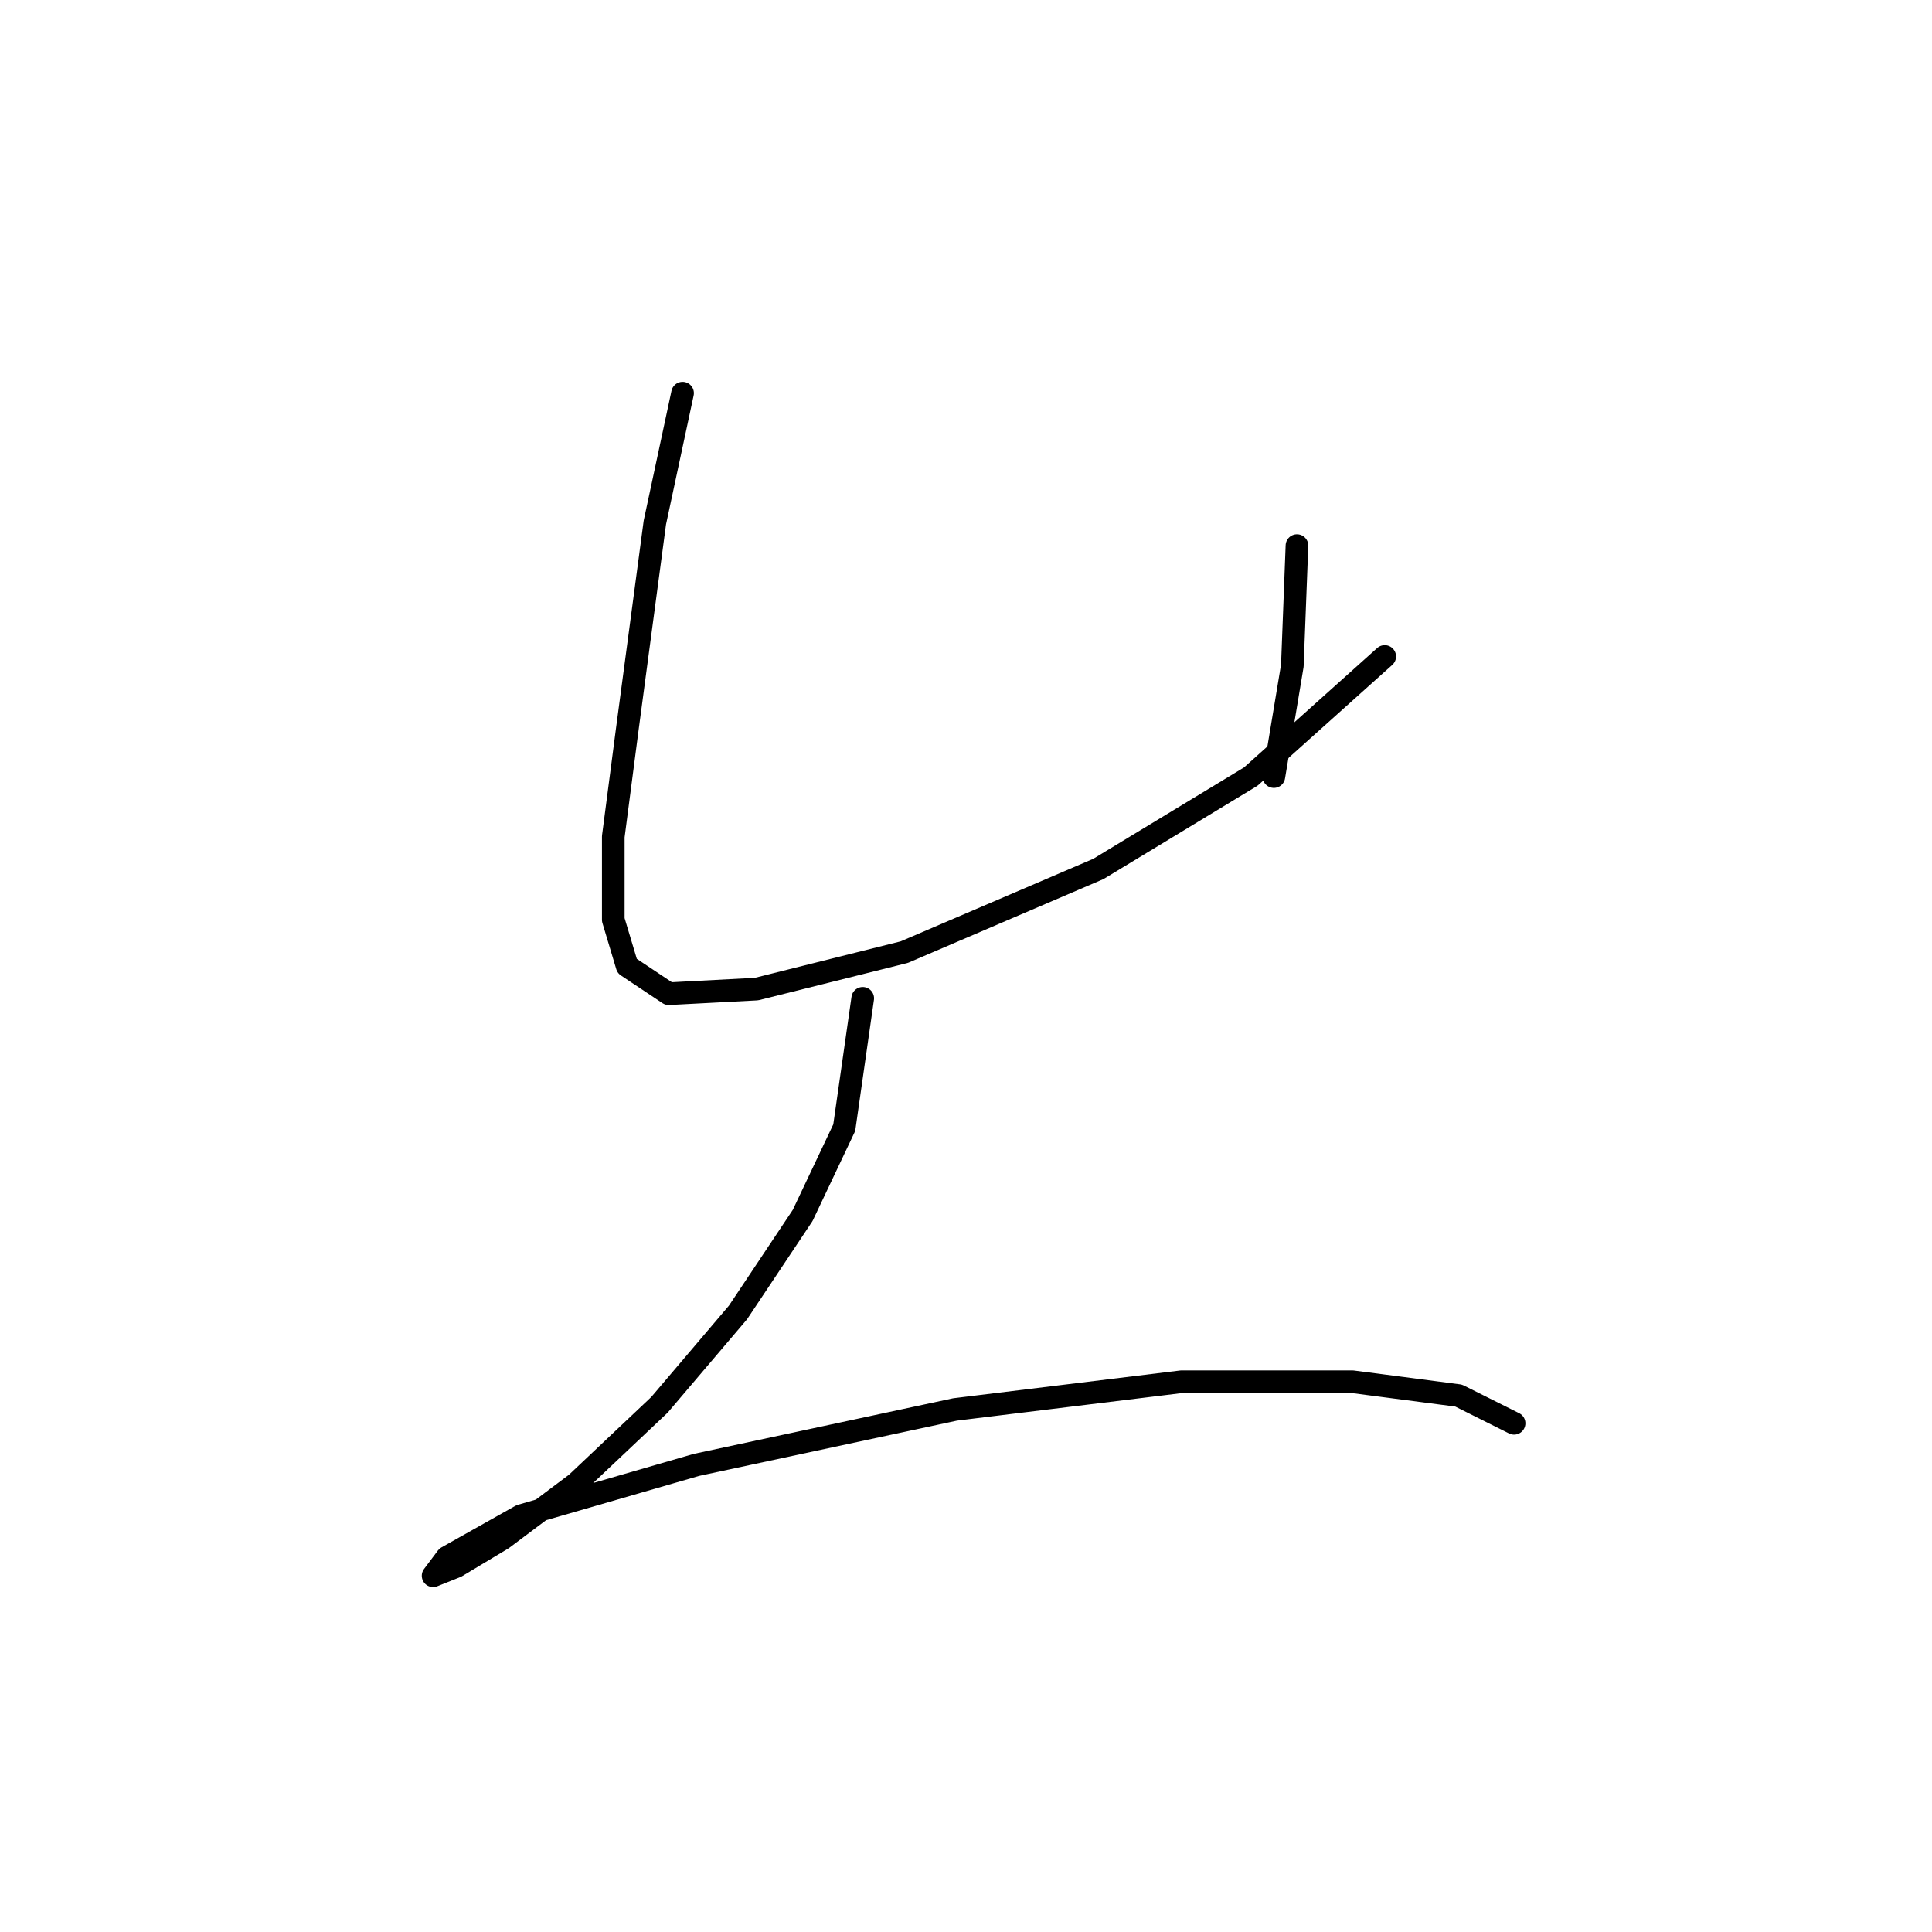 <?xml version="1.0" standalone="no"?>
    <svg width="256" height="256" xmlns="http://www.w3.org/2000/svg" version="1.1">
    <polyline stroke="black" stroke-width="3" stroke-linecap="round" fill="transparent" stroke-linejoin="round" points="90.443 52.095 86.771 69.235 83.098 96.78 81.262 110.858 81.262 121.876 83.098 127.997 88.607 131.67 100.237 131.058 119.825 126.161 145.534 115.143 165.733 102.901 183.484 86.986 183.484 86.986 " />
        <polyline stroke="black" stroke-width="3" stroke-linecap="round" fill="transparent" stroke-linejoin="round" points="171.854 72.295 171.242 88.21 168.794 102.901 168.794 102.901 " />
        <polyline stroke="black" stroke-width="3" stroke-linecap="round" fill="transparent" stroke-linejoin="round" points="114.316 132.282 111.867 149.421 106.358 161.052 97.789 173.906 87.383 186.148 76.365 196.554 66.571 203.899 60.45 207.572 57.389 208.796 59.226 206.348 69.019 200.839 92.28 194.106 126.558 186.76 156.552 183.088 179.2 183.088 193.278 184.924 200.624 188.597 200.624 188.597 " />
        </svg>